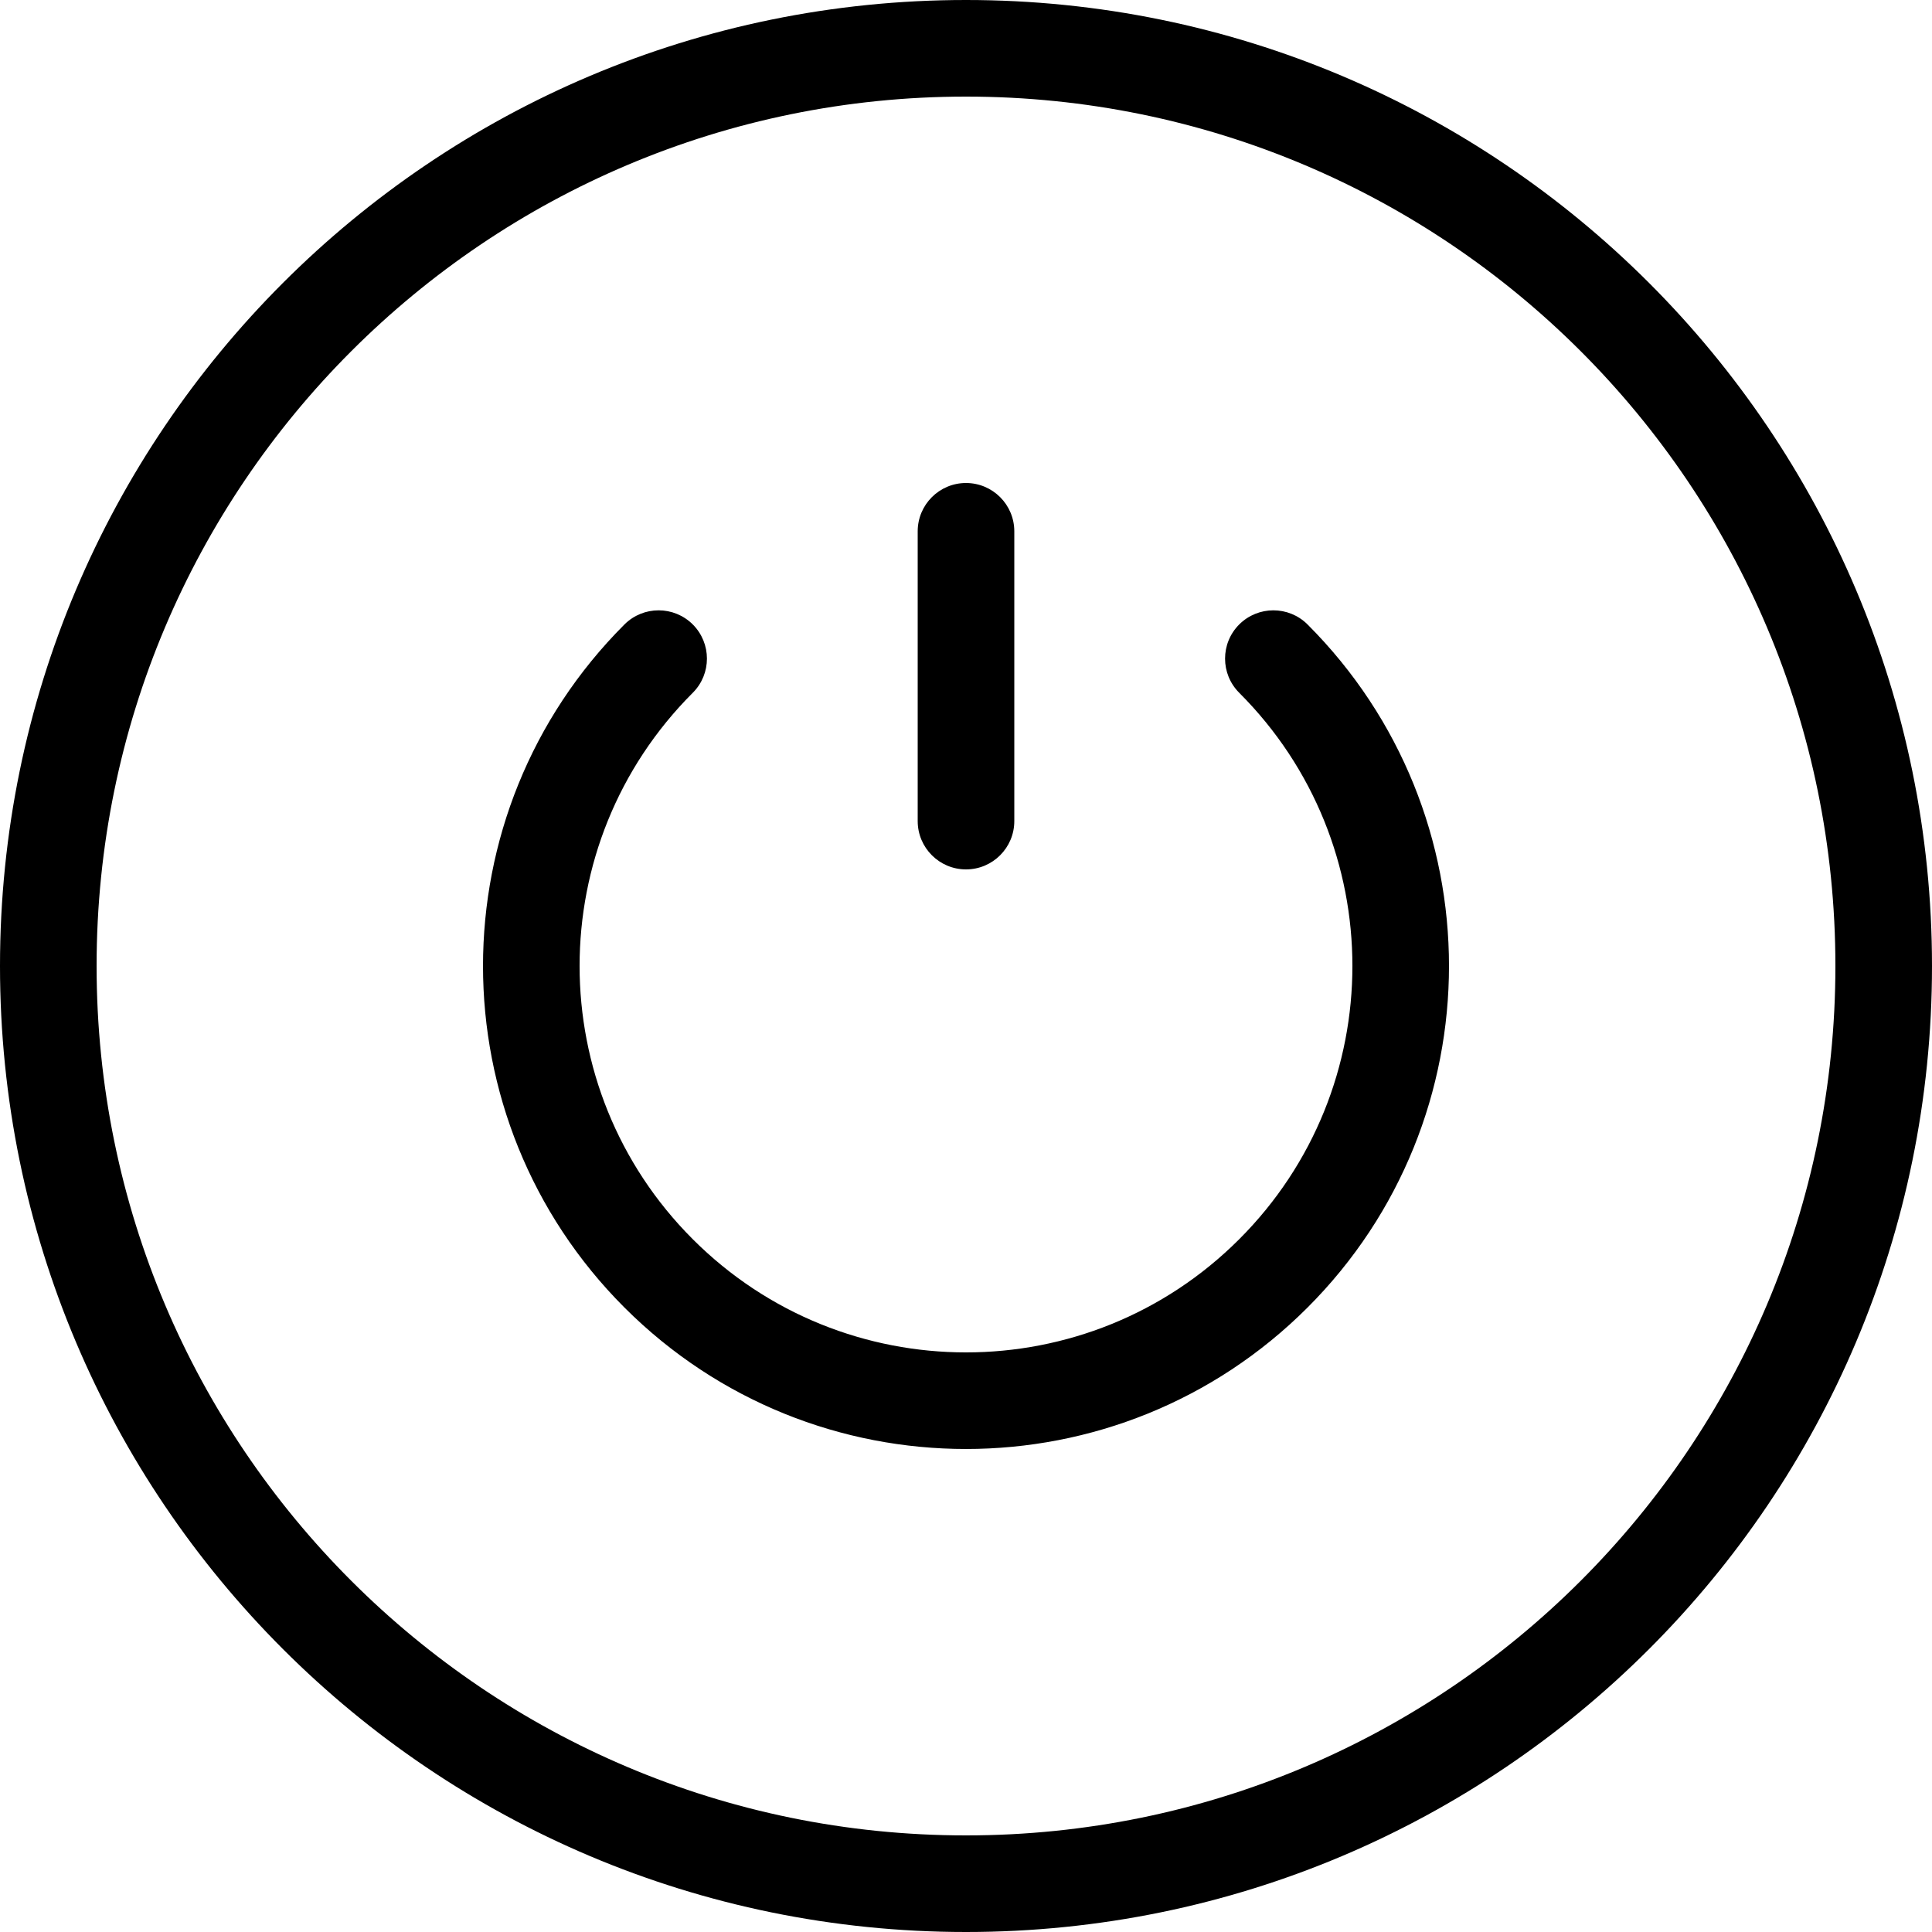 <?xml version="1.0" encoding="UTF-8"?>
<svg width="60px" height="60px" viewBox="0 0 60 60" version="1.1" xmlns="http://www.w3.org/2000/svg" xmlns:xlink="http://www.w3.org/1999/xlink">
    <!-- Generator: Sketch 52.5 (67469) - http://www.bohemiancoding.com/sketch -->
    <title>illustration</title>
    <desc>Created with Sketch.</desc>
    <g id="Design" stroke="none" stroke-width="1" fill="none" fill-rule="evenodd">
        <g id="04-06" transform="translate(-938, -486)" fill="#000000" fill-rule="nonzero">
            <g id="Icon/disabled" transform="translate(938, 486)">
                <path d="M40.607,19.393 C46.464,25.251 46.464,34.749 40.607,40.607 C34.749,46.464 25.251,46.464 19.393,40.607 C13.536,34.749 13.536,25.251 19.393,19.393 L21.515,21.515 C16.828,26.201 16.828,33.799 21.515,38.485 C26.201,43.172 33.799,43.172 38.485,38.485 C43.172,33.799 43.172,26.201 38.485,21.515 L40.607,19.393 Z M19.393,21.515 C18.808,20.929 18.808,19.979 19.393,19.393 C19.979,18.808 20.929,18.808 21.515,19.393 C22.101,19.979 22.101,20.929 21.515,21.515 C20.929,22.101 19.979,22.101 19.393,21.515 Z M38.485,21.515 C37.899,20.929 37.899,19.979 38.485,19.393 C39.071,18.808 40.021,18.808 40.607,19.393 C41.192,19.979 41.192,20.929 40.607,21.515 C40.021,22.101 39.071,22.101 38.485,21.515 Z M30,15 C30.828,15 31.5,15.672 31.5,16.5 L31.5,25.5 C31.5,26.328 30.828,27 30,27 C29.172,27 28.5,26.328 28.5,25.5 L28.5,16.5 C28.5,15.672 29.172,15 30,15 Z M30,57 C44.912,57 57,44.912 57,30 C57,15.088 44.912,3 30,3 C15.088,3 3,15.088 3,30 C3,44.912 15.088,57 30,57 Z M30,60 C13.431,60 0,46.569 0,30 C0,13.431 13.431,0 30,0 C46.569,0 60,13.431 60,30 C60,46.569 46.569,60 30,60 Z" id="Shape"></path>
            </g>
        </g>
    </g>
</svg>